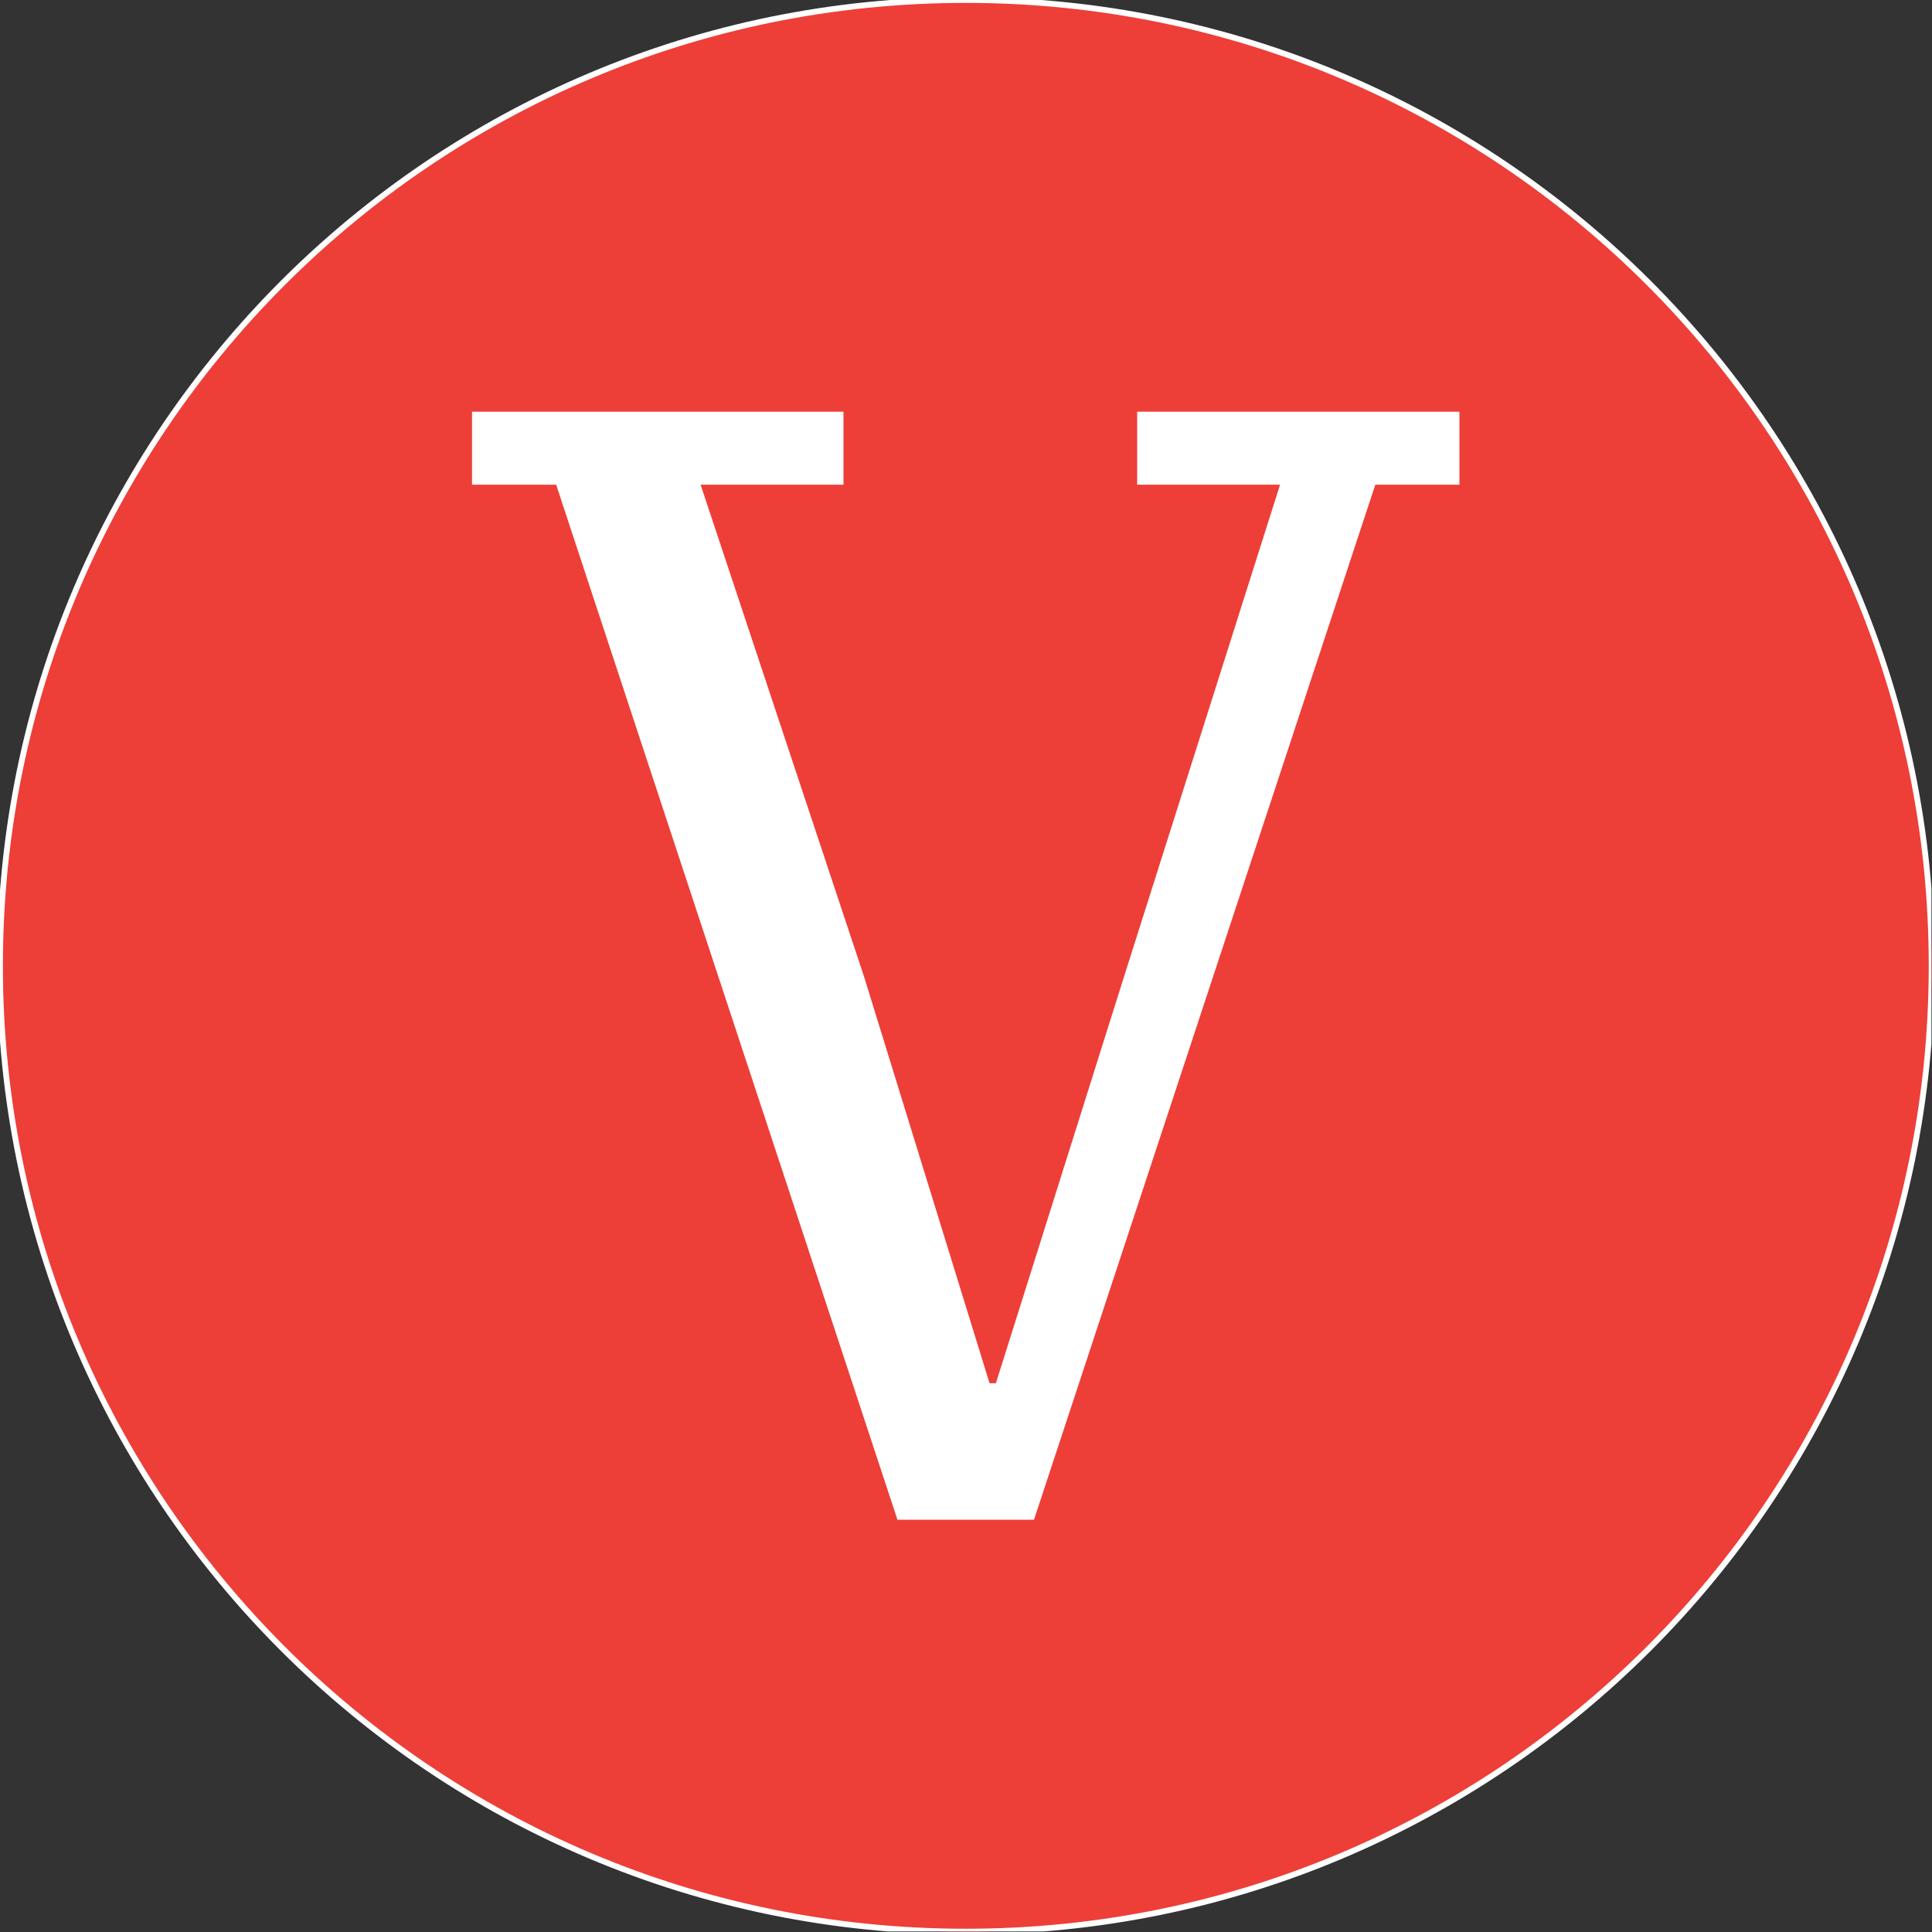 <?xml version="1.0" encoding="UTF-8"?>
<svg xmlns="http://www.w3.org/2000/svg" xmlns:xlink="http://www.w3.org/1999/xlink" width="350px" height="350px" viewBox="0 0 350 350" version="1.1">
<rect x="0" y="0" width="350" height="350" fill="#333333" stroke="none"/>
<defs>
<clipPath id="clip1">
  <path d="M 0 0 L 349.898 0 L 349.898 349.898 L 0 349.898 Z M 0 0 "/>
</clipPath>
<clipPath id="clip2">
  <path d="M 85.512 74.582 L 264.391 74.582 L 264.391 275.316 L 85.512 275.316 Z M 85.512 74.582 "/>
</clipPath>
</defs>
<g id="surface1">
<g clip-path="url(#clip1)" clip-rule="nonzero">
<path style="fill-rule:nonzero;fill:rgb(93.333%,24.314%,21.961%);fill-opacity:1;stroke-width:1;stroke-linecap:butt;stroke-linejoin:miter;stroke:rgb(100%,100%,100%);stroke-opacity:1;stroke-miterlimit:4;" d="M -0 166.952 C -0 74.747 74.747 0 166.952 0 C 259.156 0 333.903 74.747 333.907 166.952 C 333.907 259.156 259.159 333.903 166.952 333.907 C 74.747 333.907 -0 259.159 -0 166.952 Z M 166.952 316.629 C 249.617 316.629 316.629 249.617 316.629 166.952 C 316.629 84.287 249.617 17.274 166.952 17.274 C 84.287 17.274 17.274 84.287 17.274 166.952 C 17.274 249.617 84.287 316.629 166.952 316.629 Z M 166.952 316.629 " transform="matrix(1.048,0,0,1.048,0,-0)"/>
</g>
<path style=" stroke:none;fill-rule:nonzero;fill:rgb(93.333%,24.314%,21.961%);fill-opacity:1;" d="M 342.902 174.949 C 342.902 82.191 267.707 6.996 174.949 6.996 C 82.191 6.996 6.996 82.191 6.996 174.949 C 6.996 267.707 82.191 342.902 174.949 342.902 C 267.707 342.902 342.902 267.707 342.902 174.949 Z M 342.902 174.949 "/>
<g clip-path="url(#clip2)" clip-rule="nonzero">
<path style=" stroke:none;fill-rule:nonzero;fill:rgb(100%,100%,100%);fill-opacity:1;" d="M 162.582 275.316 L 100.754 87.812 L 85.512 87.812 L 85.512 74.582 L 152.805 74.582 L 152.805 87.812 L 126.922 87.812 L 156.543 176.965 L 179.266 250.586 L 180.414 250.586 L 203.707 176.676 L 231.891 87.812 L 206.008 87.812 L 206.008 74.582 L 264.391 74.582 L 264.391 87.812 L 249.148 87.812 L 187.316 275.316 Z M 162.582 275.316 "/>
</g>
</g>
</svg>
